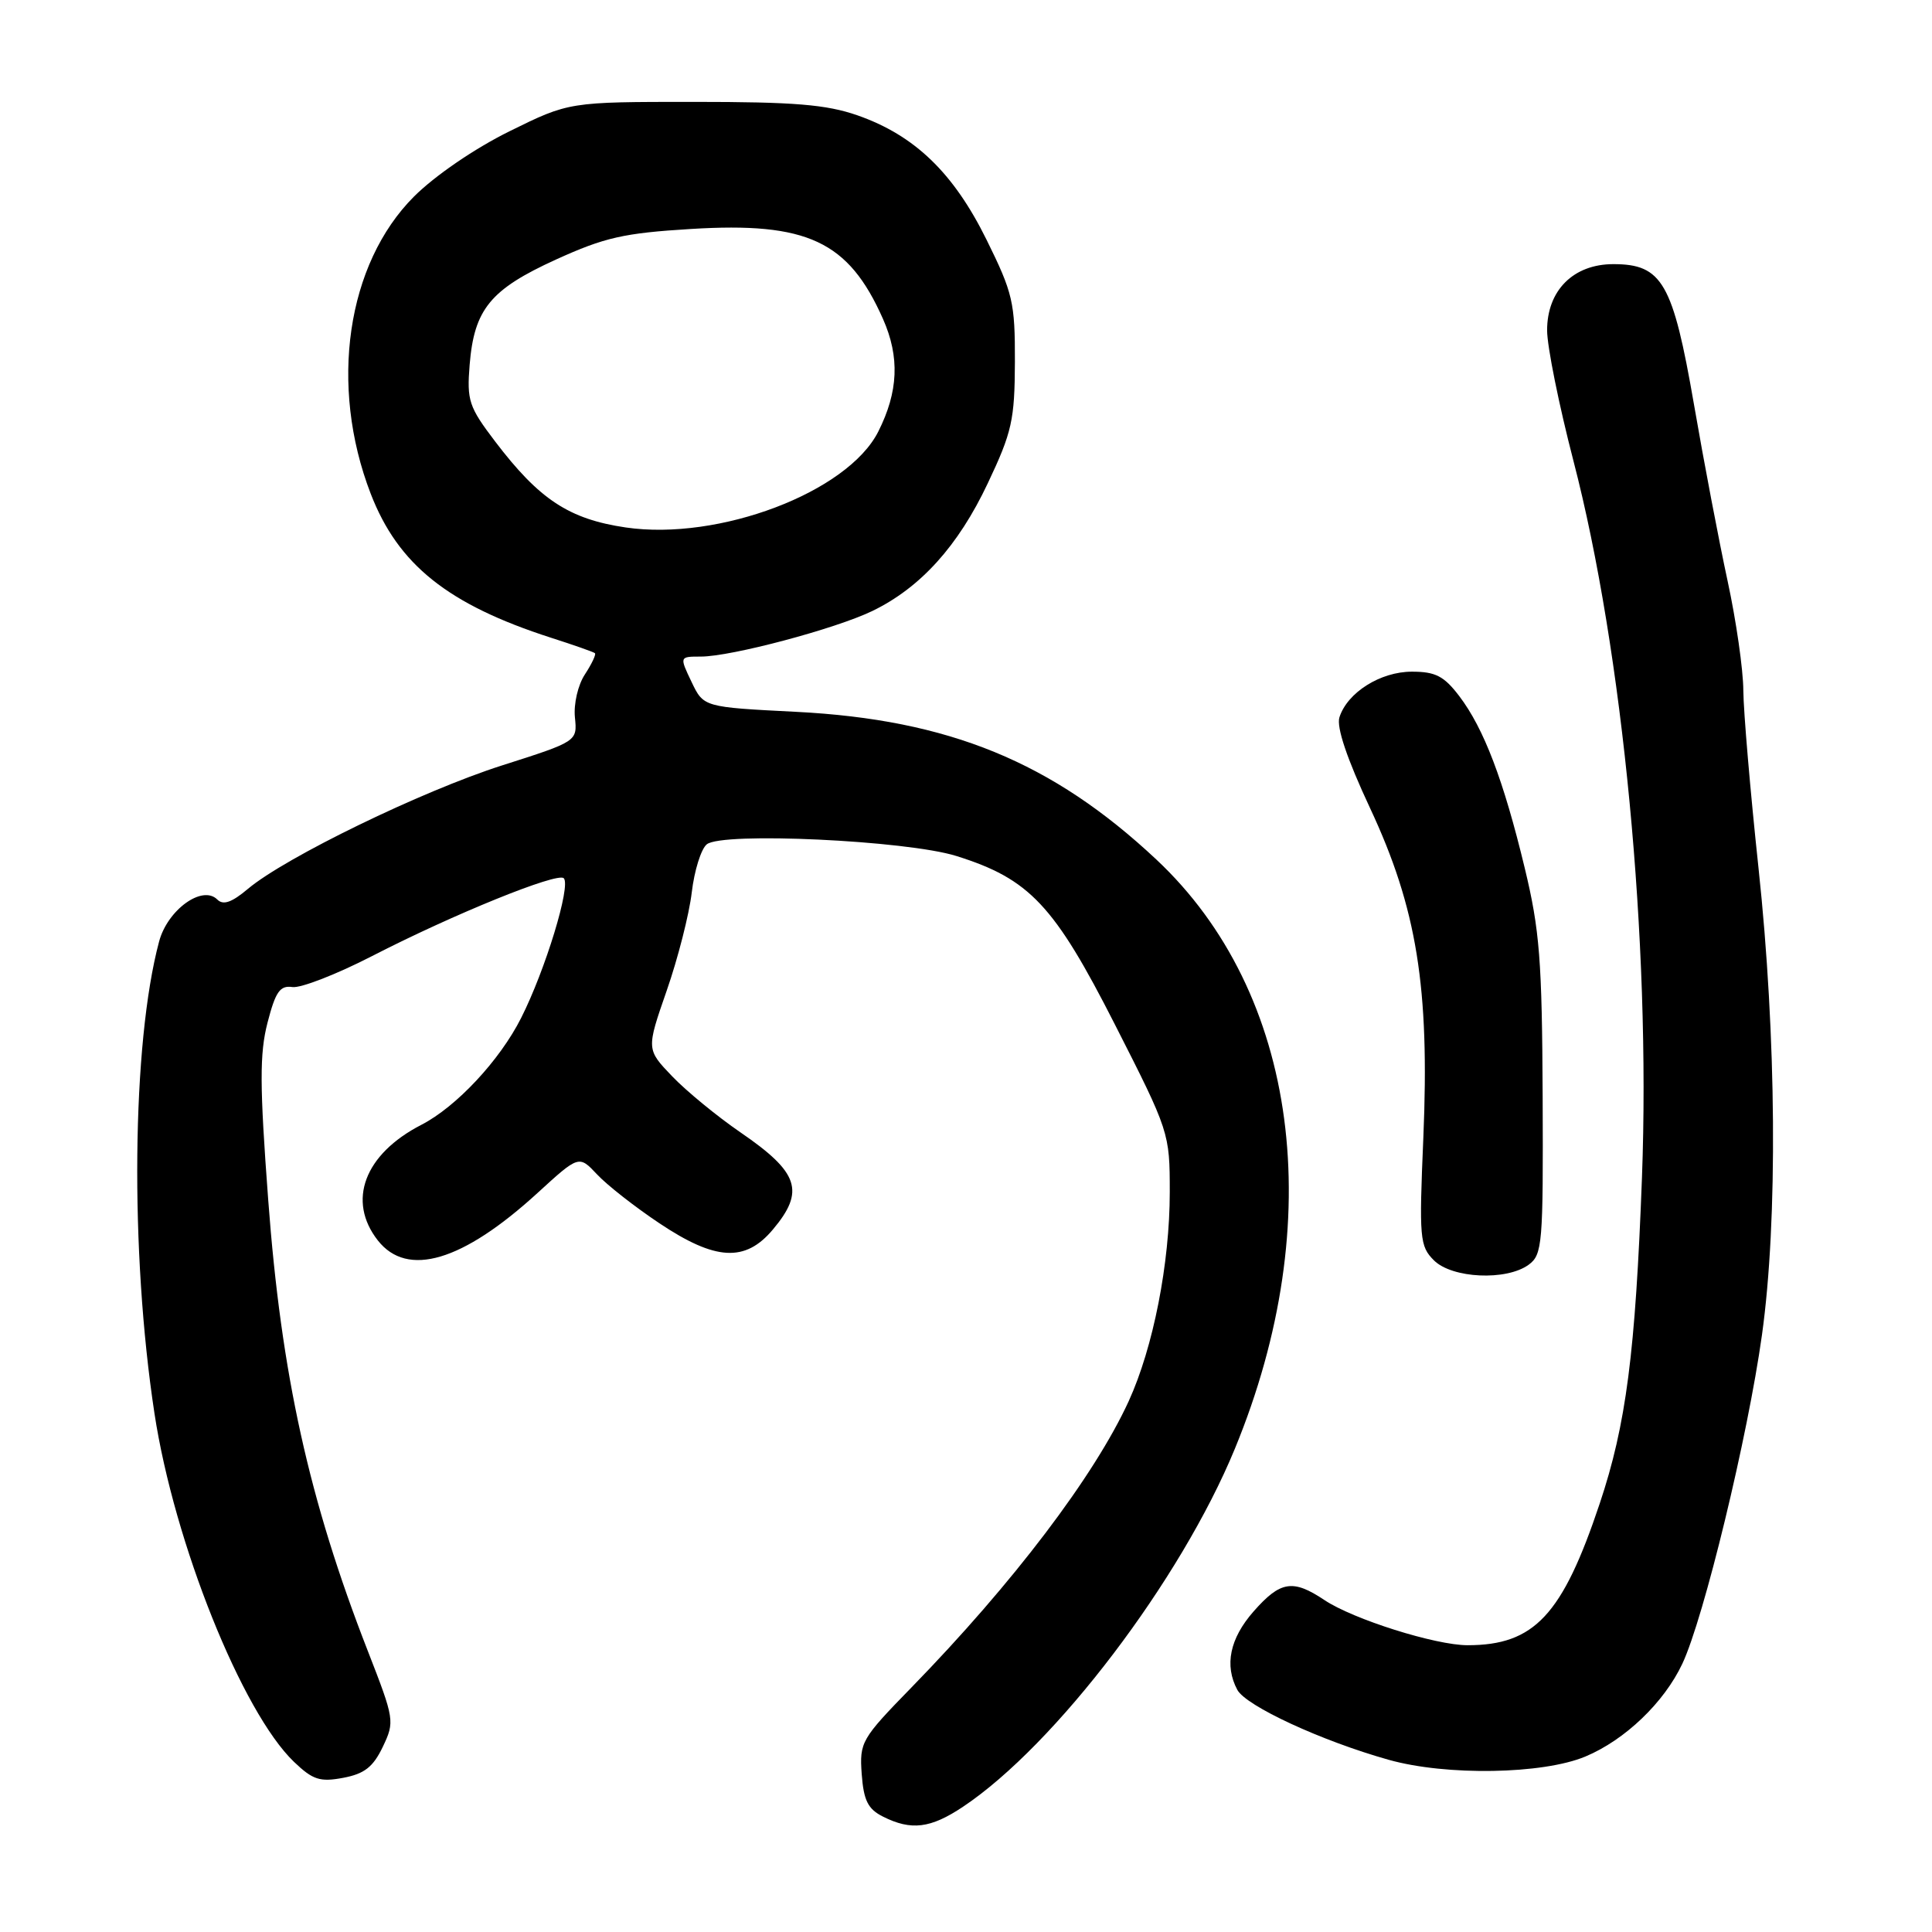 <?xml version="1.0" encoding="UTF-8" standalone="no"?>
<!DOCTYPE svg PUBLIC "-//W3C//DTD SVG 1.1//EN" "http://www.w3.org/Graphics/SVG/1.1/DTD/svg11.dtd" >
<svg xmlns="http://www.w3.org/2000/svg" xmlns:xlink="http://www.w3.org/1999/xlink" version="1.1" viewBox="0 0 256 256">
 <g >
 <path fill="currentColor"
d=" M 127.61 239.40 C 139.85 231.23 156.46 209.36 163.62 191.98 C 176.08 161.75 172.05 131.53 153.21 113.88 C 139.42 100.96 125.72 95.35 105.47 94.32 C 93.23 93.70 93.23 93.70 91.63 90.35 C 90.03 87.00 90.03 87.00 92.86 87.00 C 96.89 87.00 110.68 83.33 115.59 80.96 C 121.97 77.87 126.96 72.35 130.88 64.05 C 134.10 57.25 134.45 55.65 134.48 47.95 C 134.50 40.06 134.21 38.83 130.72 31.76 C 126.34 22.89 121.19 17.93 113.61 15.28 C 109.50 13.85 105.25 13.50 91.95 13.50 C 75.40 13.50 75.40 13.50 67.50 17.40 C 62.88 19.68 57.63 23.28 54.86 26.04 C 45.93 34.98 43.58 51.06 49.12 65.42 C 52.75 74.82 59.35 80.10 73.00 84.50 C 76.03 85.47 78.65 86.39 78.83 86.55 C 79.01 86.70 78.42 87.96 77.51 89.35 C 76.58 90.76 76.00 93.27 76.18 95.06 C 76.50 98.24 76.50 98.24 66.50 101.43 C 55.90 104.82 37.82 113.60 32.85 117.78 C 30.71 119.58 29.58 119.98 28.79 119.19 C 26.82 117.22 22.20 120.55 21.08 124.76 C 17.47 138.27 17.20 165.87 20.47 187.30 C 23.08 204.42 32.07 226.86 38.96 233.46 C 41.45 235.84 42.39 236.15 45.48 235.57 C 48.29 235.04 49.44 234.14 50.72 231.47 C 52.32 228.11 52.27 227.83 48.74 218.77 C 40.94 198.77 37.26 182.10 35.54 159.00 C 34.40 143.78 34.39 139.61 35.45 135.50 C 36.51 131.40 37.10 130.55 38.75 130.79 C 39.85 130.95 44.61 129.10 49.31 126.68 C 60.03 121.16 73.88 115.54 74.70 116.37 C 75.68 117.34 72.26 128.54 69.05 134.89 C 66.22 140.50 60.48 146.65 55.84 149.04 C 48.28 152.93 45.95 159.12 50.07 164.37 C 53.98 169.33 61.30 167.15 71.22 158.08 C 76.71 153.06 76.71 153.06 79.11 155.61 C 80.42 157.02 84.14 159.93 87.36 162.08 C 94.81 167.06 98.75 167.28 102.41 162.92 C 106.69 157.83 105.87 155.36 98.12 150.05 C 95.03 147.93 90.96 144.59 89.07 142.62 C 85.64 139.04 85.64 139.04 88.34 131.27 C 89.83 127.00 91.32 121.14 91.66 118.26 C 92.00 115.37 92.89 112.50 93.65 111.88 C 95.65 110.21 120.11 111.36 126.71 113.42 C 136.42 116.46 139.69 119.93 147.75 135.79 C 154.94 149.93 155.00 150.12 155.00 157.96 C 155.00 167.41 152.81 178.55 149.56 185.66 C 145.02 195.56 134.25 209.77 120.78 223.59 C 114.12 230.42 113.88 230.84 114.18 235.07 C 114.44 238.57 115.00 239.71 117.00 240.71 C 120.74 242.59 123.30 242.28 127.61 239.40 Z  M 210.07 232.75 C 215.33 230.55 220.50 225.59 222.92 220.45 C 225.78 214.36 231.59 190.38 233.47 176.88 C 235.58 161.76 235.40 137.28 233.01 115.00 C 231.92 104.83 231.02 94.25 231.00 91.50 C 230.99 88.75 230.05 82.22 228.92 77.00 C 227.79 71.78 225.78 61.24 224.46 53.59 C 221.67 37.48 220.25 35.00 213.78 35.00 C 208.48 35.00 205.00 38.48 205.00 43.77 C 205.00 45.90 206.57 53.68 208.49 61.07 C 215.05 86.33 218.73 124.78 217.57 156.00 C 216.70 179.28 215.47 188.77 211.97 199.23 C 207.03 214.01 203.31 218.00 194.46 218.00 C 190.20 218.00 179.30 214.56 175.50 212.02 C 171.31 209.22 169.66 209.48 166.10 213.53 C 162.95 217.12 162.22 220.67 163.95 223.91 C 165.10 226.05 175.10 230.68 184.00 233.18 C 191.63 235.33 204.43 235.11 210.07 232.75 Z  M 202.56 167.58 C 204.38 166.24 204.49 164.84 204.41 145.33 C 204.33 127.25 204.02 123.24 202.03 115.00 C 199.23 103.38 196.62 96.53 193.37 92.25 C 191.34 89.58 190.21 89.00 187.08 89.00 C 182.91 89.00 178.53 91.76 177.48 95.05 C 177.07 96.35 178.48 100.54 181.54 107.08 C 187.75 120.36 189.44 130.84 188.60 150.75 C 188.03 164.11 188.12 165.12 190.00 167.00 C 192.40 169.40 199.61 169.74 202.56 167.58 Z  M 82.90 69.89 C 75.39 68.78 71.46 66.19 65.61 58.50 C 62.12 53.91 61.85 53.07 62.23 48.34 C 62.83 40.97 64.98 38.35 73.67 34.39 C 80.11 31.46 82.66 30.88 91.55 30.34 C 106.98 29.39 112.43 31.95 117.00 42.26 C 119.24 47.32 119.04 51.91 116.37 57.20 C 112.30 65.24 95.25 71.70 82.90 69.89 Z "/>
</g>
</svg>